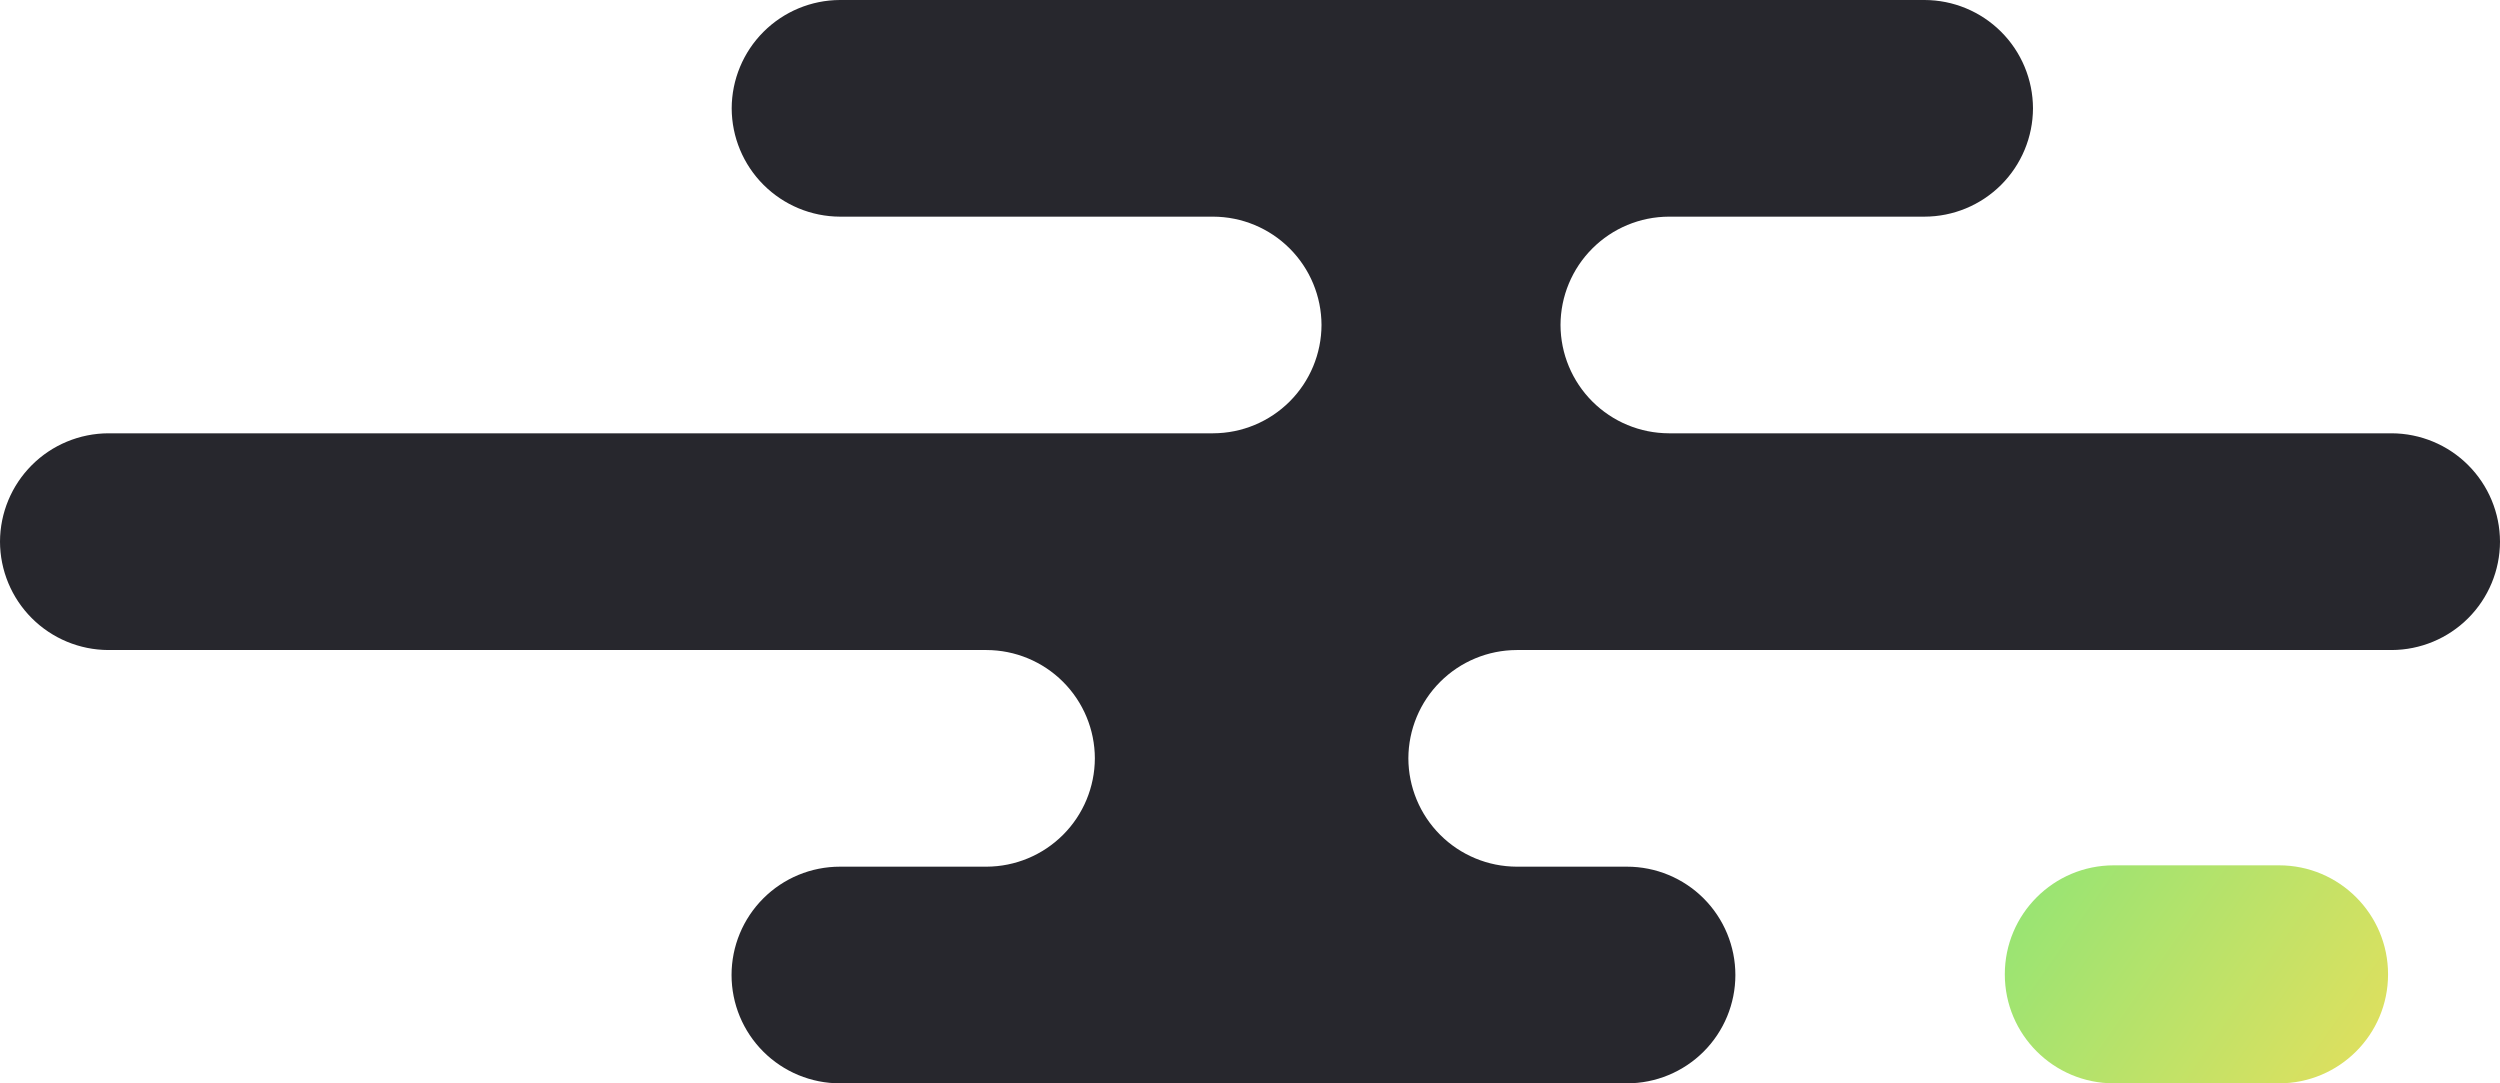 <svg width="240" height="104" viewBox="0 0 240 104" fill="none" xmlns="http://www.w3.org/2000/svg">
<path d="M218.791 83.072H202.924C197.146 83.072 192.462 87.755 192.462 93.533V93.539C192.462 99.317 197.146 104 202.924 104H218.791C224.569 104 229.253 99.317 229.253 93.539V93.533C229.253 87.755 224.569 83.072 218.791 83.072Z" fill="url(#paint0_linear)"/>
<path d="M184.742 20.799H160.21C157.454 20.807 154.813 21.905 152.865 23.854C150.916 25.802 149.817 28.443 149.809 31.198C149.817 33.954 150.916 36.594 152.865 38.543C154.813 40.491 157.454 41.589 160.21 41.597H229.599C232.355 41.606 234.996 42.704 236.945 44.652C238.893 46.601 239.992 49.241 240 51.997C239.993 54.754 238.896 57.395 236.947 59.345C234.998 61.295 232.356 62.394 229.599 62.403H145.603C142.847 62.411 140.207 63.509 138.258 65.457C136.309 67.406 135.211 70.046 135.203 72.802C135.211 75.557 136.309 78.198 138.258 80.146C140.207 82.095 142.847 83.193 145.603 83.201H156.195C158.954 83.201 161.599 84.297 163.55 86.247C165.5 88.197 166.596 90.843 166.596 93.601C166.596 96.359 165.5 99.004 163.55 100.954C161.599 102.904 158.954 104 156.195 104H80.63C77.871 104 75.226 102.904 73.276 100.954C71.325 99.004 70.229 96.359 70.229 93.601C70.229 90.843 71.325 88.197 73.276 86.247C75.226 84.297 77.871 83.201 80.63 83.201H94.706C97.461 83.193 100.102 82.095 102.051 80.146C104 78.198 105.098 75.557 105.106 72.802C105.1 70.046 104.002 67.404 102.053 65.456C100.104 63.507 97.462 62.409 94.706 62.403H10.401C7.644 62.394 5.002 61.295 3.053 59.345C1.104 57.395 0.007 54.754 0 51.997H0C0.008 49.241 1.107 46.601 3.055 44.652C5.004 42.704 7.645 41.606 10.401 41.597H116.464C119.22 41.589 121.861 40.491 123.81 38.543C125.758 36.594 126.857 33.954 126.865 31.198C126.857 28.443 125.758 25.802 123.81 23.854C121.861 21.905 119.22 20.807 116.464 20.799H80.642C77.886 20.791 75.246 19.692 73.297 17.744C71.348 15.795 70.25 13.155 70.242 10.399C70.25 7.646 71.347 5.007 73.293 3.059C75.239 1.111 77.876 0.011 80.63 0L184.742 0C187.502 0.002 190.149 1.097 192.103 3.046C194.057 4.995 195.159 7.64 195.167 10.399C195.159 13.159 194.057 15.803 192.103 17.753C190.149 19.702 187.502 20.797 184.742 20.799Z" fill="#27272D"/>
<defs>
<linearGradient id="paint0_linear" x1="162.353" y1="59.704" x2="239.487" y2="113.513" gradientUnits="userSpaceOnUse">
<stop stop-color="#47E98B"/>
<stop offset="1" stop-color="#FFDE55"/>
</linearGradient>
</defs>
</svg>
